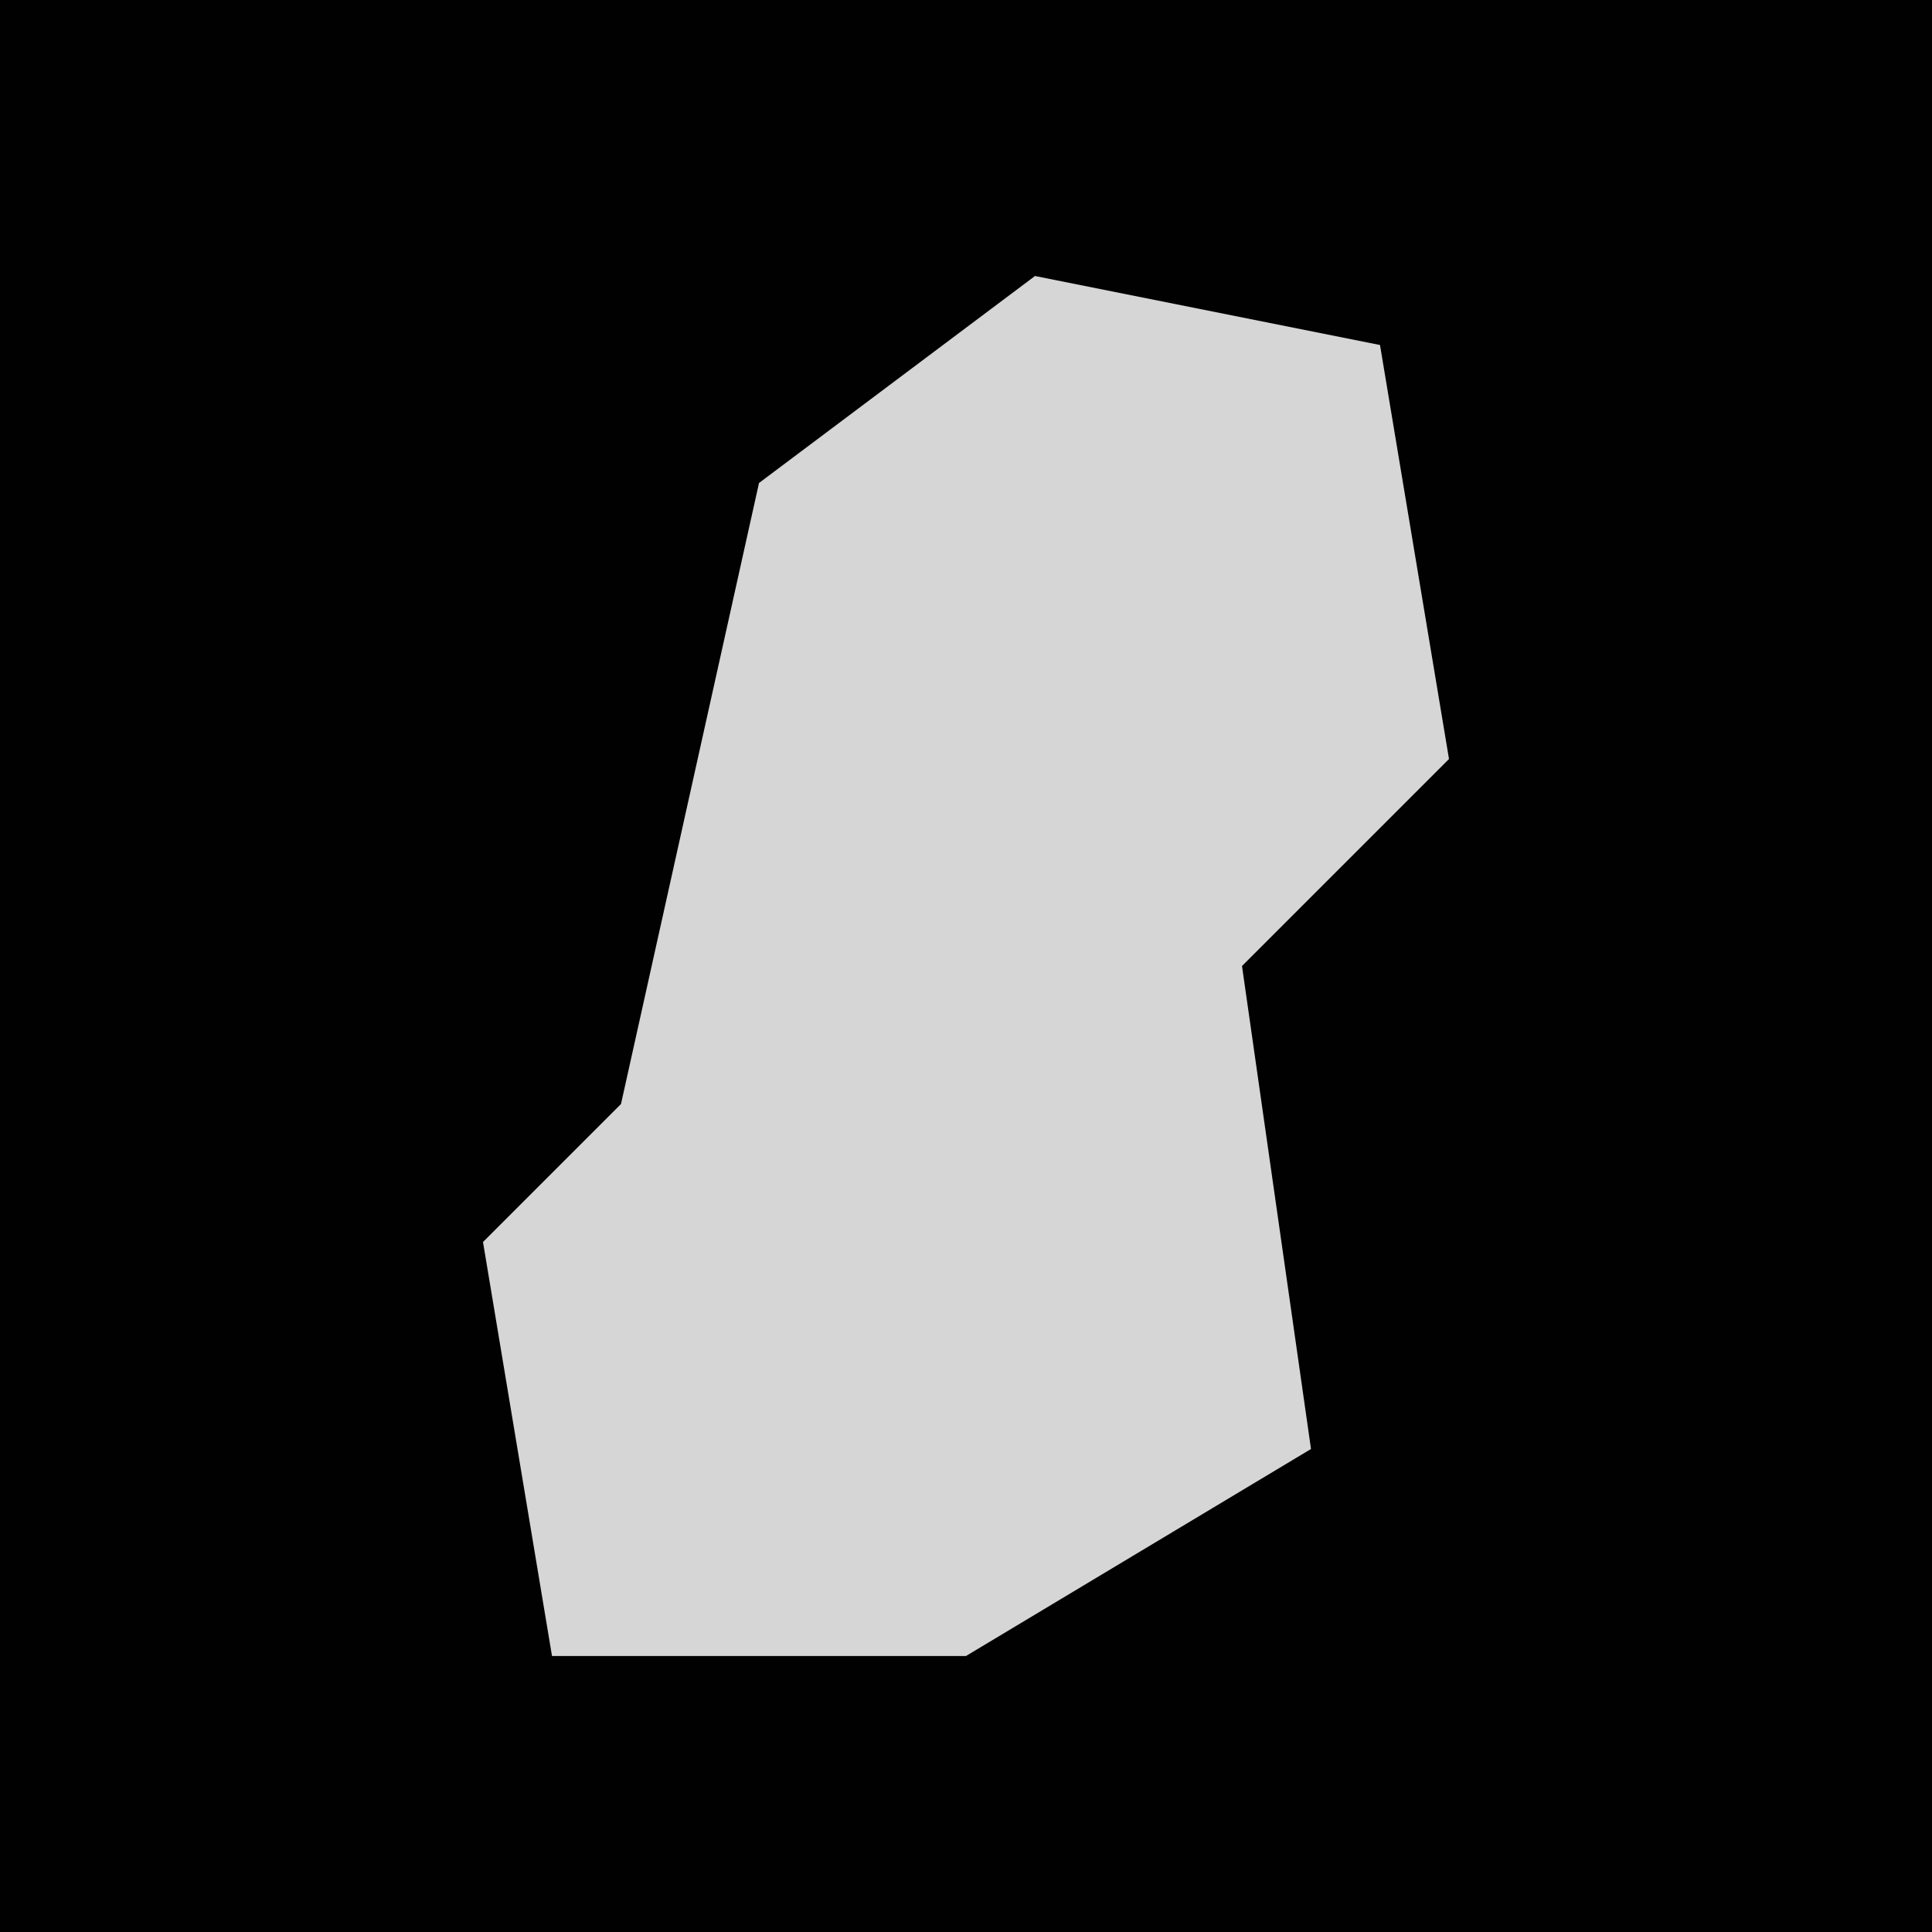 <?xml version="1.0" encoding="UTF-8"?>
<svg version="1.1" xmlns="http://www.w3.org/2000/svg" width="28" height="28">
<path d="M0,0 L28,0 L28,28 L0,28 Z " fill="#010101" transform="translate(0,0)"/>
<path d="M0,0 L5,1 L6,7 L3,10 L4,17 L-1,20 L-7,20 L-8,14 L-6,12 L-4,3 Z " fill="#D6D6D6" transform="translate(15,4)"/>
</svg>

